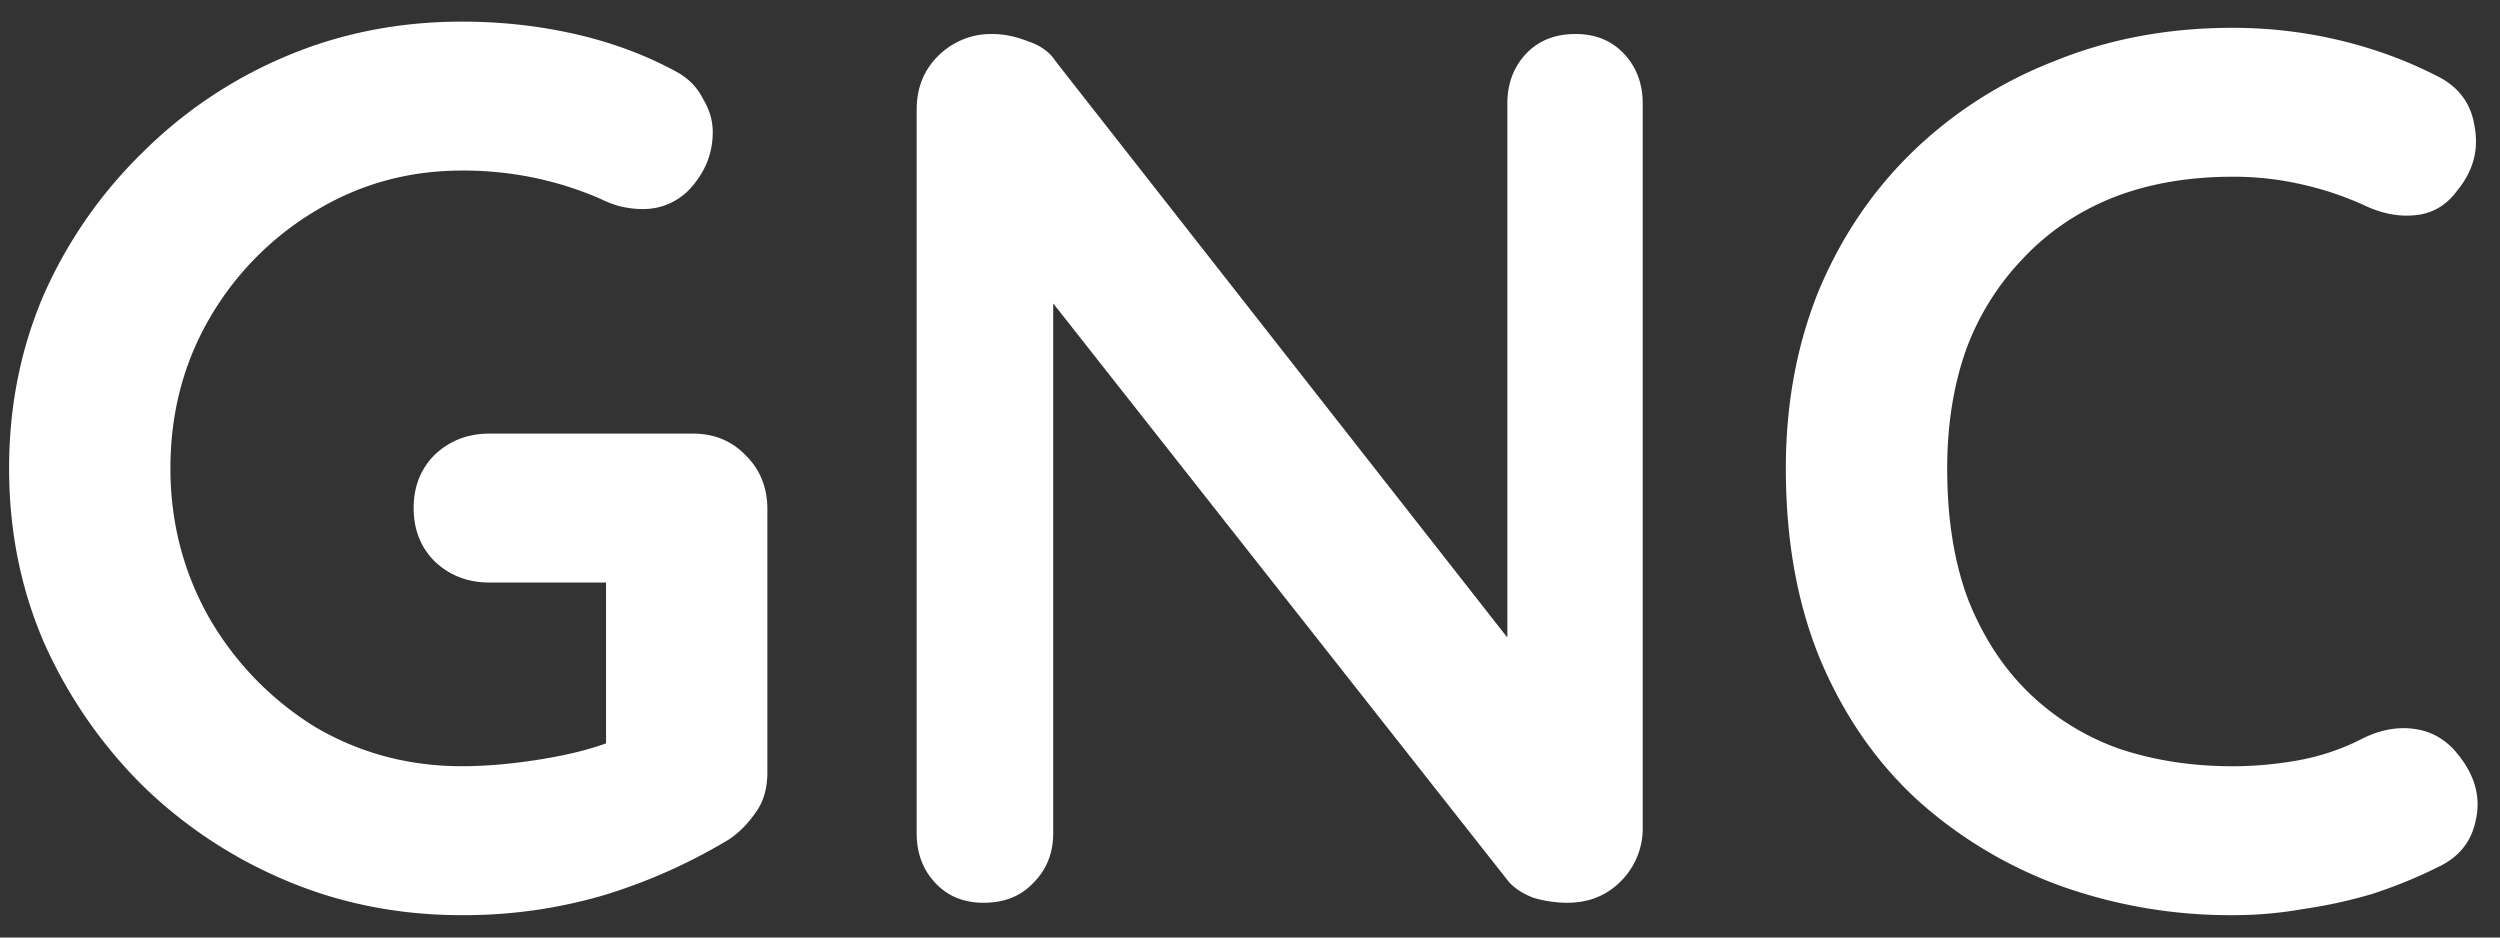 <svg width="72" height="27" fill="none" xmlns="http://www.w3.org/2000/svg"><rect width="100%" height="100%" fill="#333333" stroke="none"/><path d="M13.307 26.357c-1.81 0-3.502-.333-5.075-1a13.267 13.267 0 0 1-4.146-2.753 13.598 13.598 0 0 1-2.824-4.11c-.667-1.549-1-3.217-1-5.004 0-1.787.333-3.455 1-5.004a13.153 13.153 0 0 1 2.824-4.075 12.967 12.967 0 0 1 4.146-2.788c1.573-.667 3.264-1 5.075-1 1.12 0 2.204.119 3.253.357 1.048.238 2.014.596 2.895 1.072.358.19.62.453.787.787.19.31.285.631.285.965 0 .572-.19 1.084-.571 1.537a1.83 1.83 0 0 1-1.466.679c-.19 0-.393-.024-.607-.072a2.792 2.792 0 0 1-.572-.214 9.776 9.776 0 0 0-1.895-.608 10.044 10.044 0 0 0-2.109-.214c-1.549 0-2.966.393-4.253 1.18A8.641 8.641 0 0 0 6.016 9.2c-.739 1.287-1.108 2.716-1.108 4.289 0 1.549.37 2.978 1.108 4.29a8.938 8.938 0 0 0 3.038 3.144c1.287.763 2.704 1.144 4.253 1.144.715 0 1.502-.071 2.36-.214.857-.143 1.56-.334 2.108-.572l-.321 1.072v-6.112l.607.536h-3.967c-.62 0-1.144-.202-1.573-.607-.405-.405-.608-.918-.608-1.537 0-.62.203-1.132.608-1.537.429-.405.953-.608 1.573-.608h5.862c.62 0 1.131.215 1.537.643.405.406.607.918.607 1.537v7.578c0 .477-.119.87-.357 1.18-.215.31-.465.56-.75.75a15.99 15.99 0 0 1-3.61 1.608 14.27 14.27 0 0 1-4.076.572ZM45.38.98c.572 0 1.037.19 1.394.572.357.381.536.858.536 1.43V23.82a2.14 2.14 0 0 1-.643 1.572c-.405.405-.917.608-1.537.608a3.51 3.51 0 0 1-.965-.143c-.31-.12-.548-.274-.715-.465L29.402 7.557l.93-.572v17.013c0 .572-.191 1.049-.573 1.43-.357.381-.834.572-1.43.572-.571 0-1.036-.19-1.393-.572-.358-.381-.536-.858-.536-1.43V3.16c0-.62.202-1.132.607-1.537A2.14 2.14 0 0 1 28.58.98c.334 0 .68.071 1.037.214.357.12.619.31.786.572L44.02 19.137l-.608.43V2.981c0-.572.179-1.049.536-1.43.358-.381.834-.572 1.43-.572Zm24.818 1.215c.62.31.977.798 1.073 1.466.119.667-.048 1.274-.5 1.823-.31.428-.716.667-1.216.714-.477.048-.965-.047-1.466-.286a9.1 9.1 0 0 0-1.822-.607A8.722 8.722 0 0 0 64.3 5.09c-1.287 0-2.443.203-3.467.608-1.001.405-1.859.989-2.574 1.751a7.523 7.523 0 0 0-1.644 2.645c-.358 1.025-.536 2.157-.536 3.396 0 1.454.202 2.716.608 3.789.428 1.072 1.012 1.966 1.75 2.68a7.171 7.171 0 0 0 2.61 1.609c1 .333 2.085.5 3.253.5.643 0 1.287-.06 1.93-.178a6.626 6.626 0 0 0 1.858-.644c.5-.238.99-.322 1.466-.25.5.072.917.322 1.25.75.477.596.644 1.216.501 1.86-.119.619-.476 1.071-1.072 1.357-.62.31-1.263.572-1.93.787-.644.19-1.299.333-1.966.429-.667.119-1.346.178-2.037.178a14.57 14.57 0 0 1-4.897-.822 12.595 12.595 0 0 1-4.11-2.43c-1.192-1.073-2.133-2.407-2.824-4.003-.691-1.62-1.037-3.491-1.037-5.612 0-1.835.31-3.527.93-5.076.643-1.548 1.536-2.883 2.68-4.003a12.188 12.188 0 0 1 4.11-2.645c1.573-.643 3.29-.965 5.148-.965 1.048 0 2.073.12 3.074.358 1 .238 1.942.583 2.823 1.036Z" fill="#fff"/></svg>